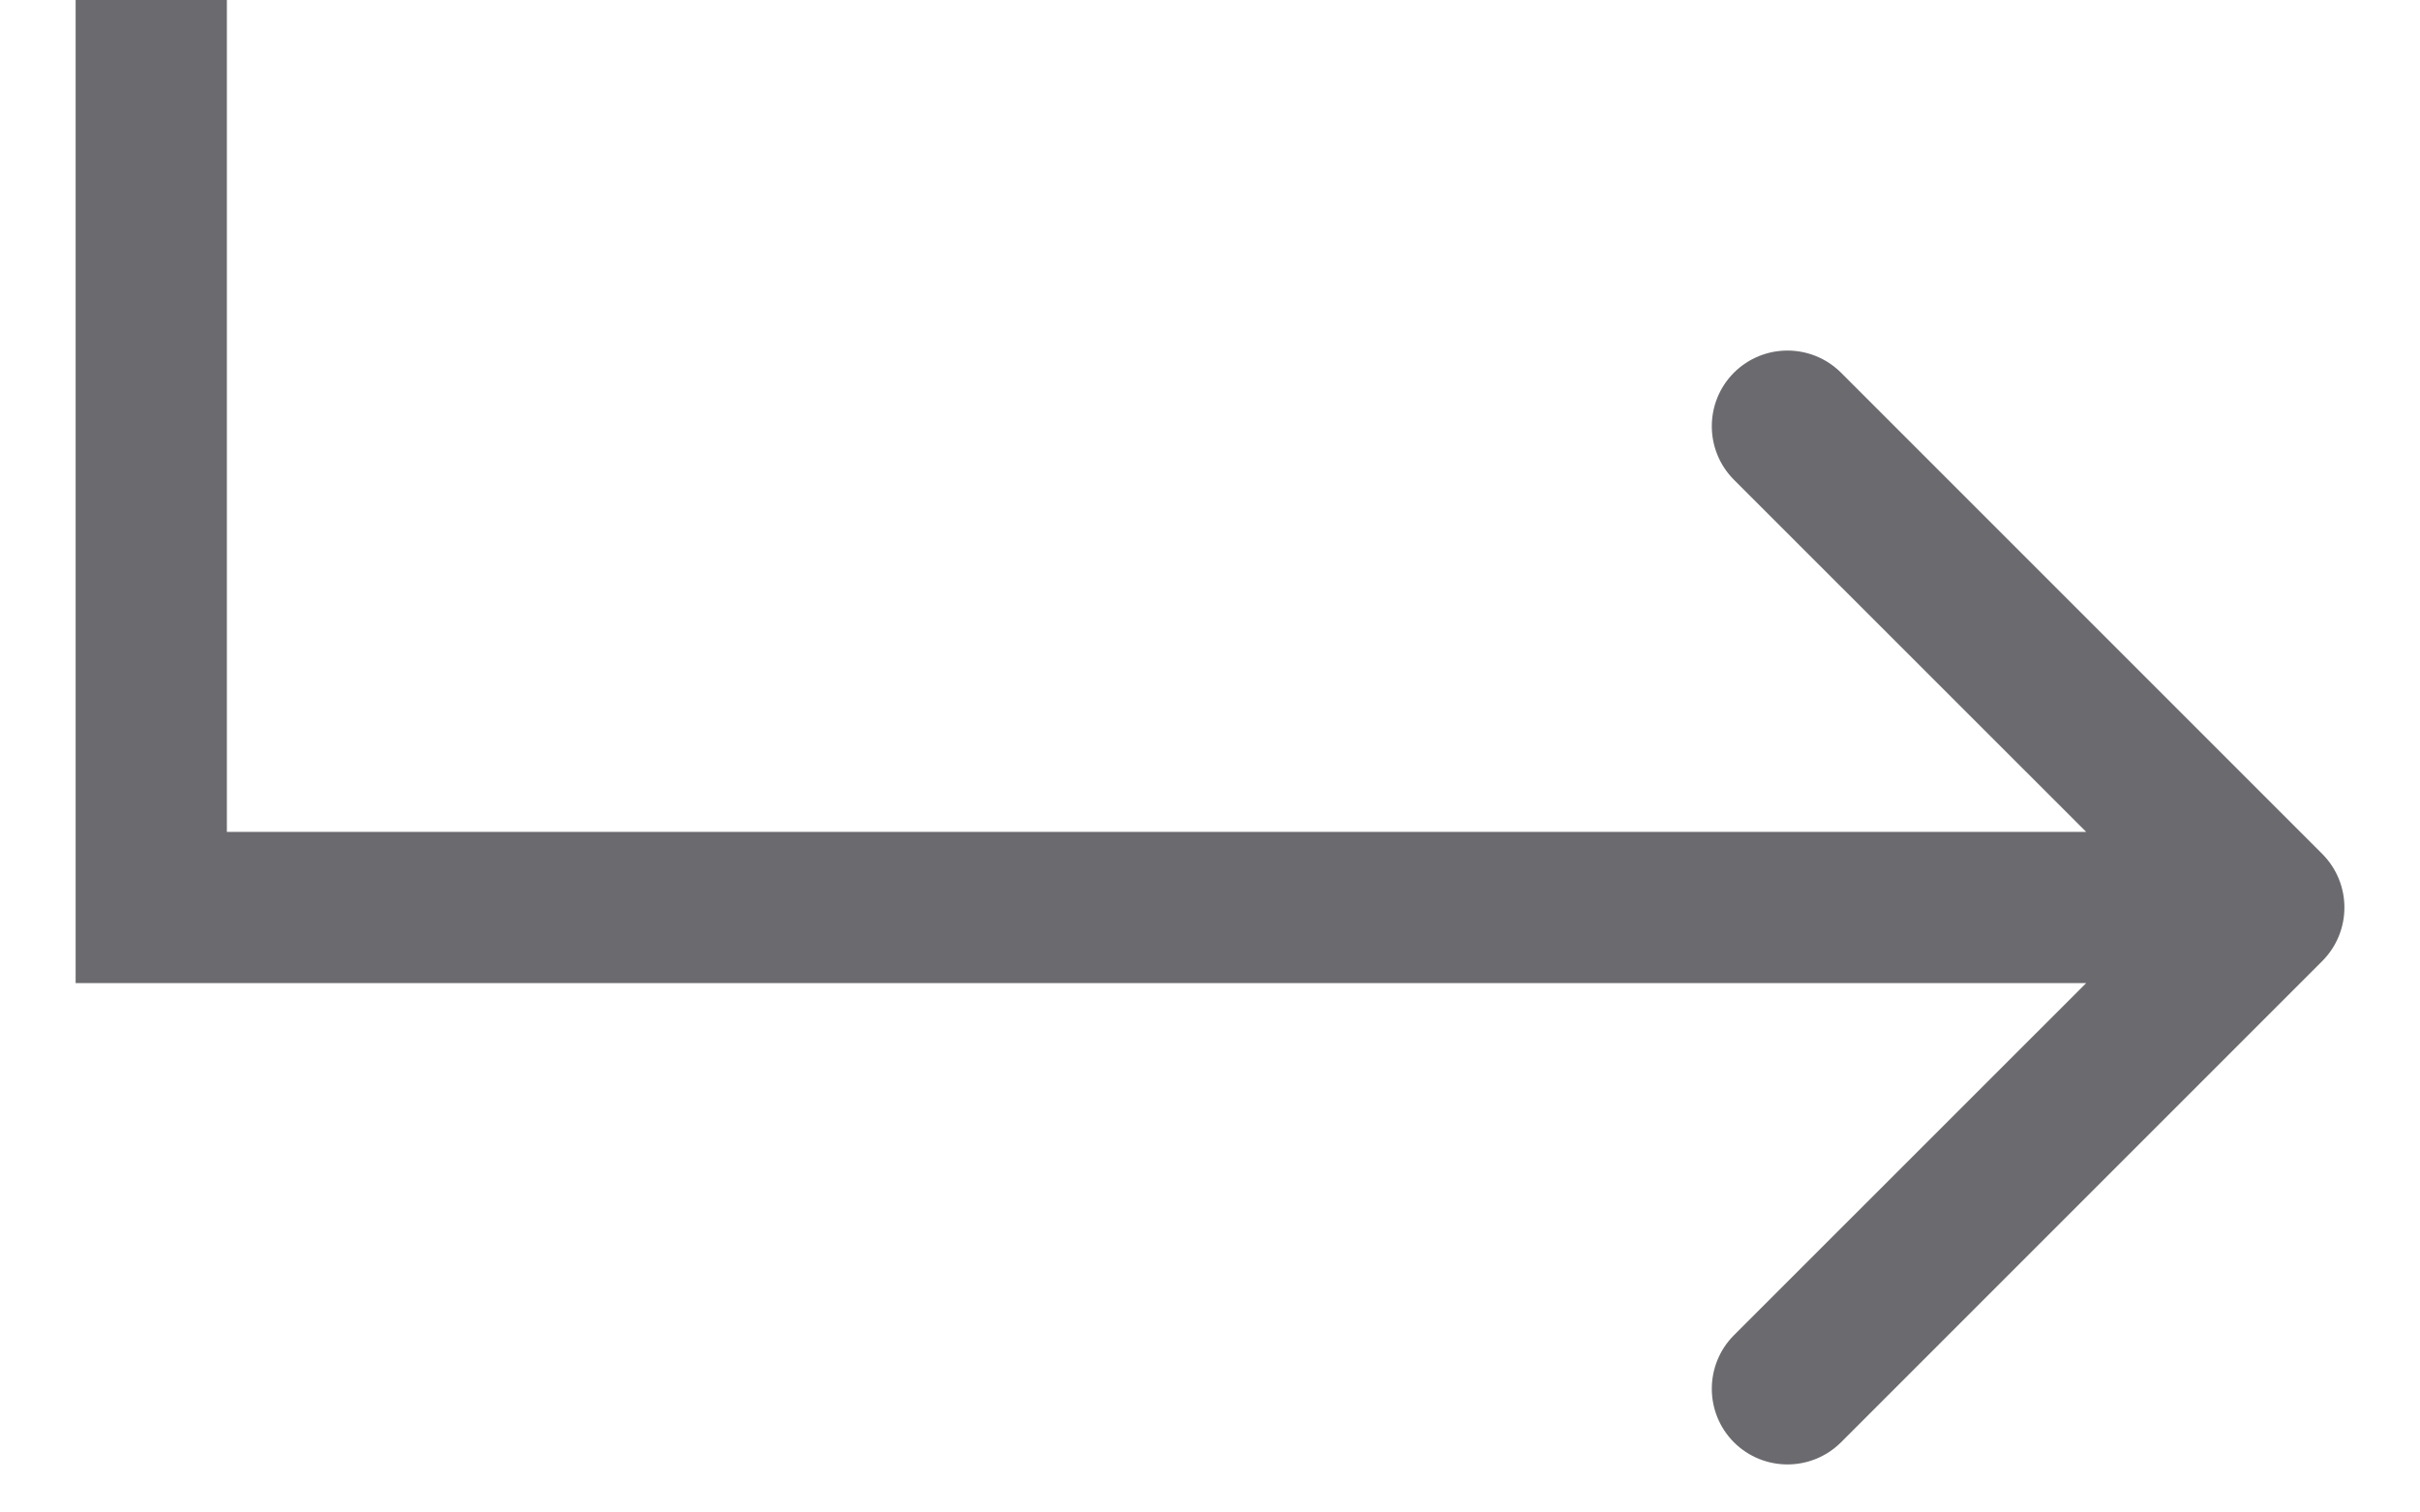 <svg width="16" height="10" viewBox="0 0 16 10" fill="none" xmlns="http://www.w3.org/2000/svg">
<path d="M1 6H0.5V6.5H1V6ZM15.354 6.354C15.549 6.158 15.549 5.842 15.354 5.646L12.172 2.464C11.976 2.269 11.66 2.269 11.464 2.464C11.269 2.66 11.269 2.976 11.464 3.172L14.293 6L11.464 8.828C11.269 9.024 11.269 9.34 11.464 9.536C11.66 9.731 11.976 9.731 12.172 9.536L15.354 6.354ZM0.5 0V6H1.5V0H0.5ZM1 6.5H15V5.5H1V6.5Z" fill="#6B6A6E"/>
</svg>
